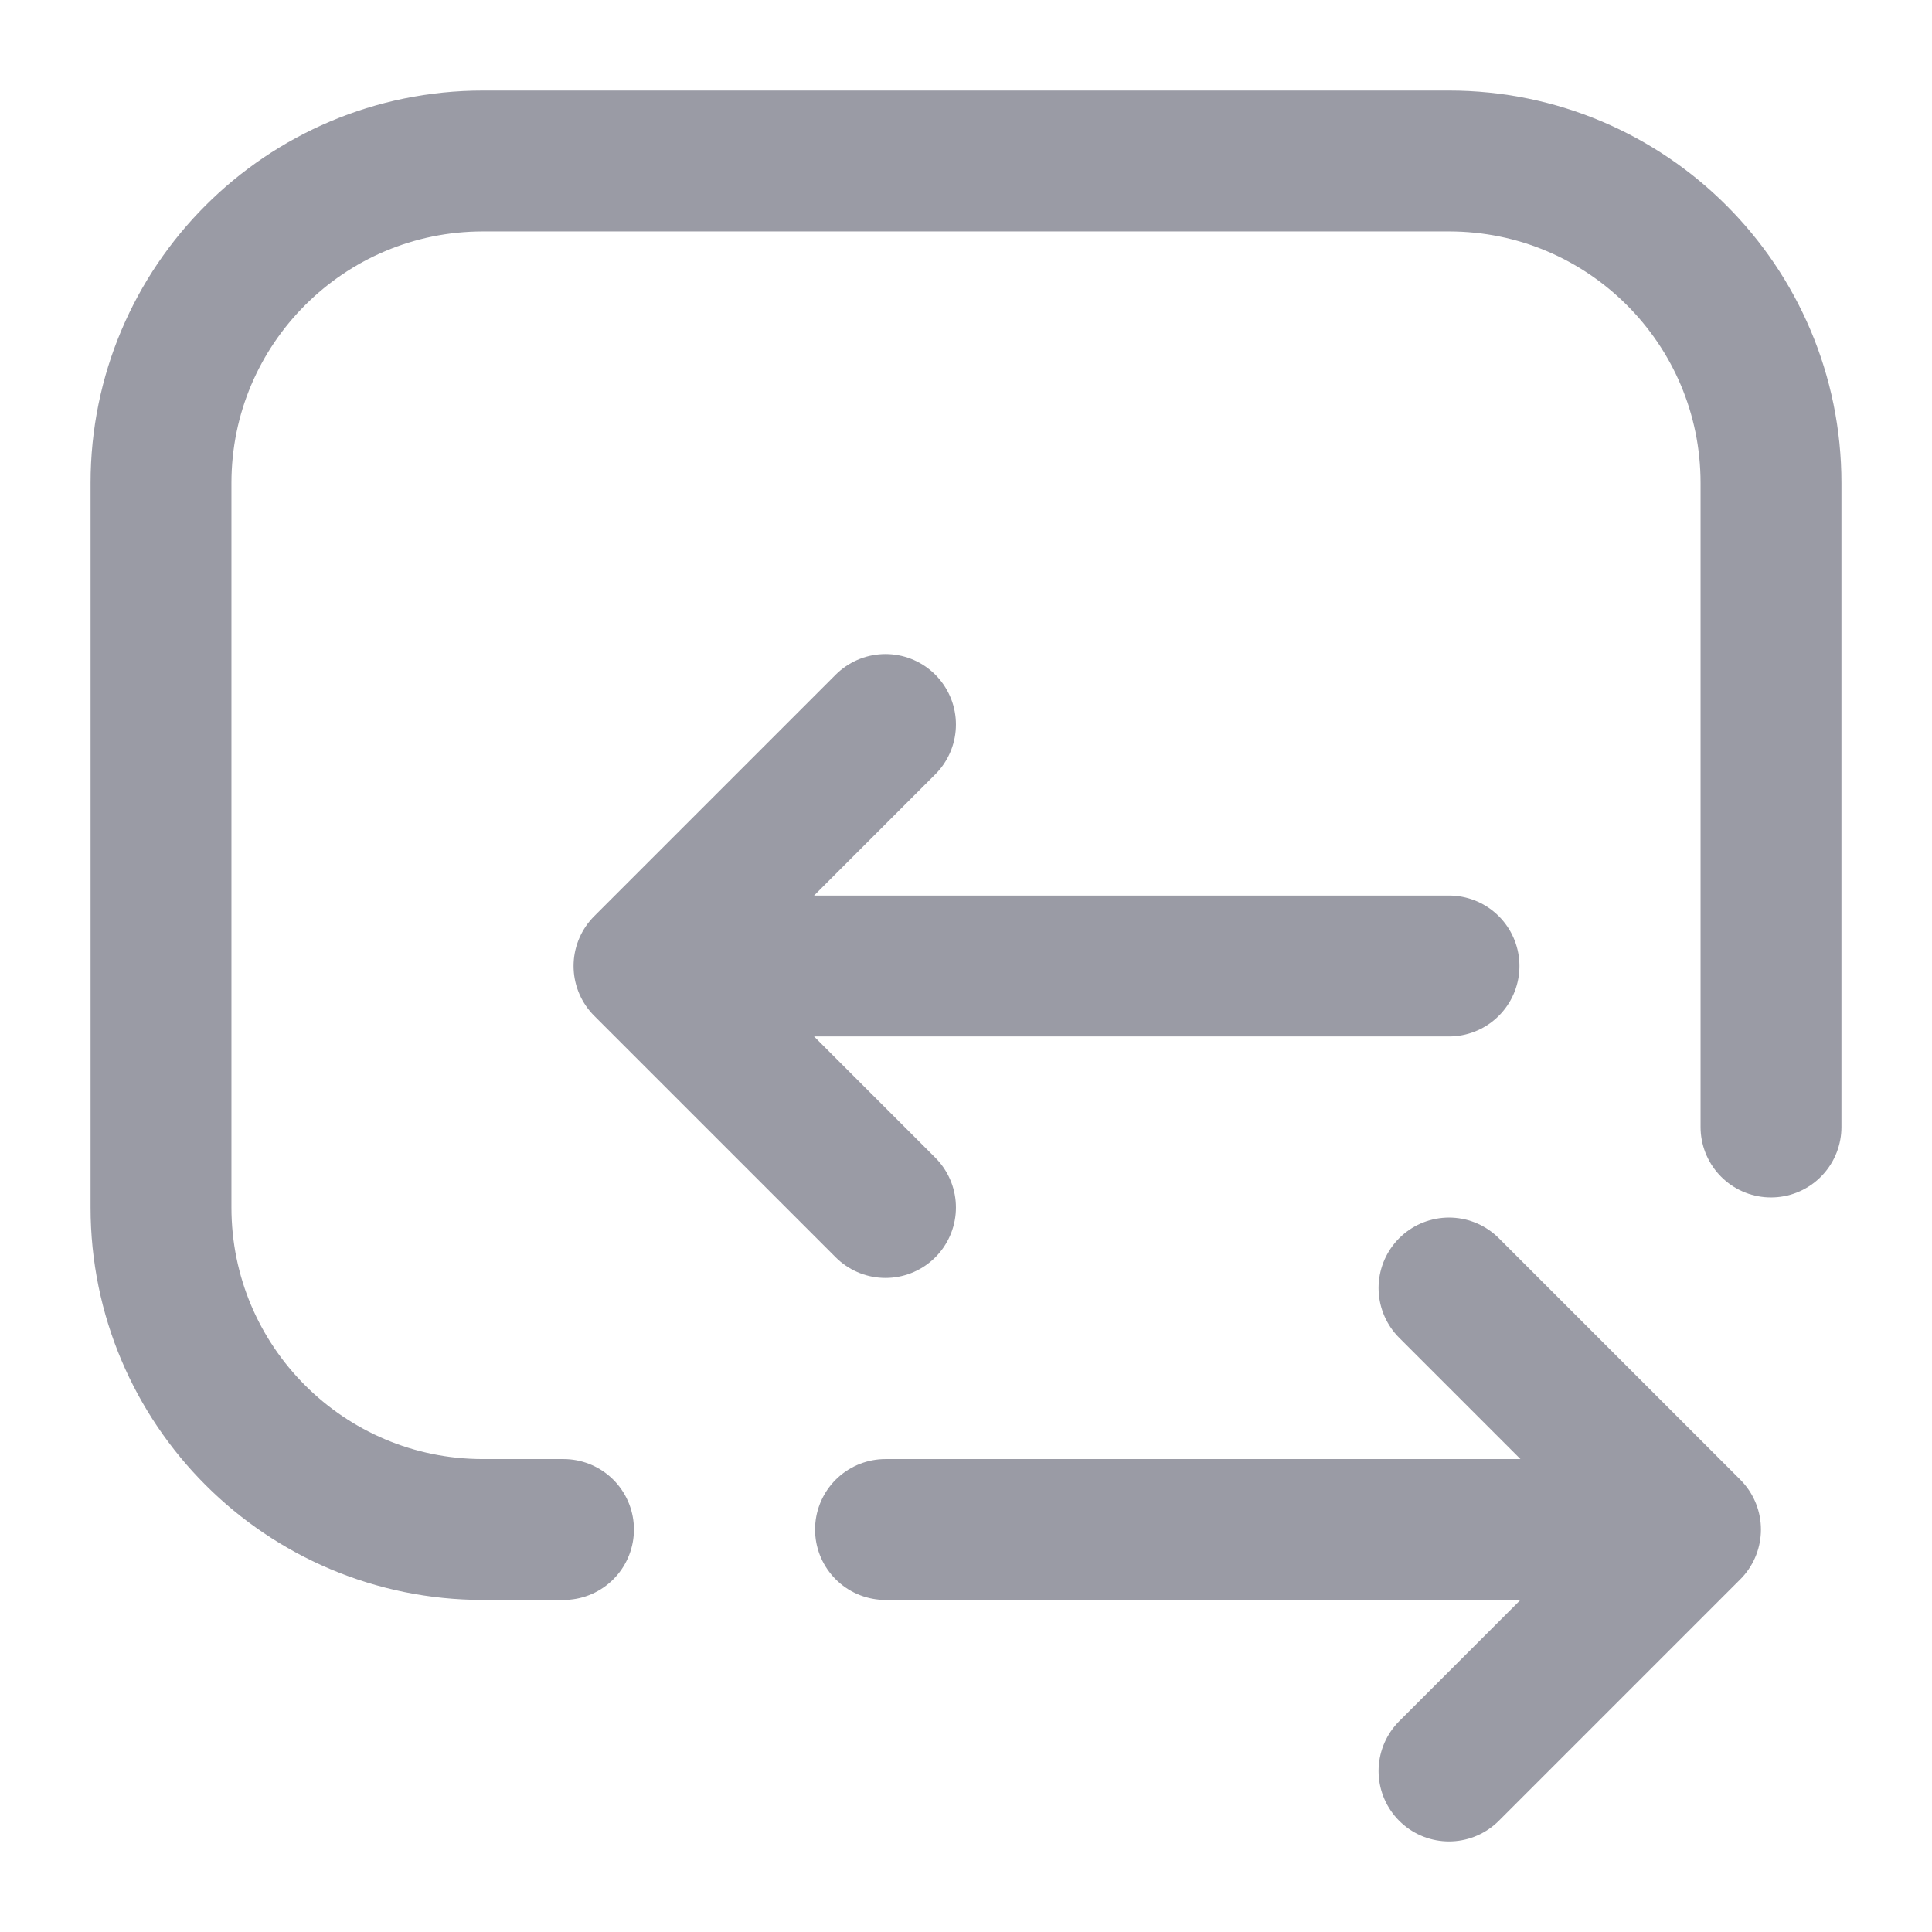 <svg width="24" height="24" viewBox="0 0 24 24" fill="none" xmlns="http://www.w3.org/2000/svg">
<rect width="24" height="24" fill="white" />
<path
		d="M22 14V6C22 3.791 20.209 2 18 2H6C3.791 2 2 3.791 2 6V15C2 17.209 3.791 19 6 19H7"
		stroke="#9A9BA5"
		stroke-width="1.75"
		stroke-linecap="round"
	/>
<path
		d="M11 19H21M21 19L18 22M21 19L18 16"
		stroke="#9A9BA5"
		stroke-width="1.75"
		stroke-linecap="round"
		stroke-linejoin="round"
	/>
<path
		d="M18 12H8M8 12L11 15M8 12L11 9"
		stroke="#9A9BA5"
		stroke-width="1.75"
		stroke-linecap="round"
		stroke-linejoin="round"
	/>
</svg>
